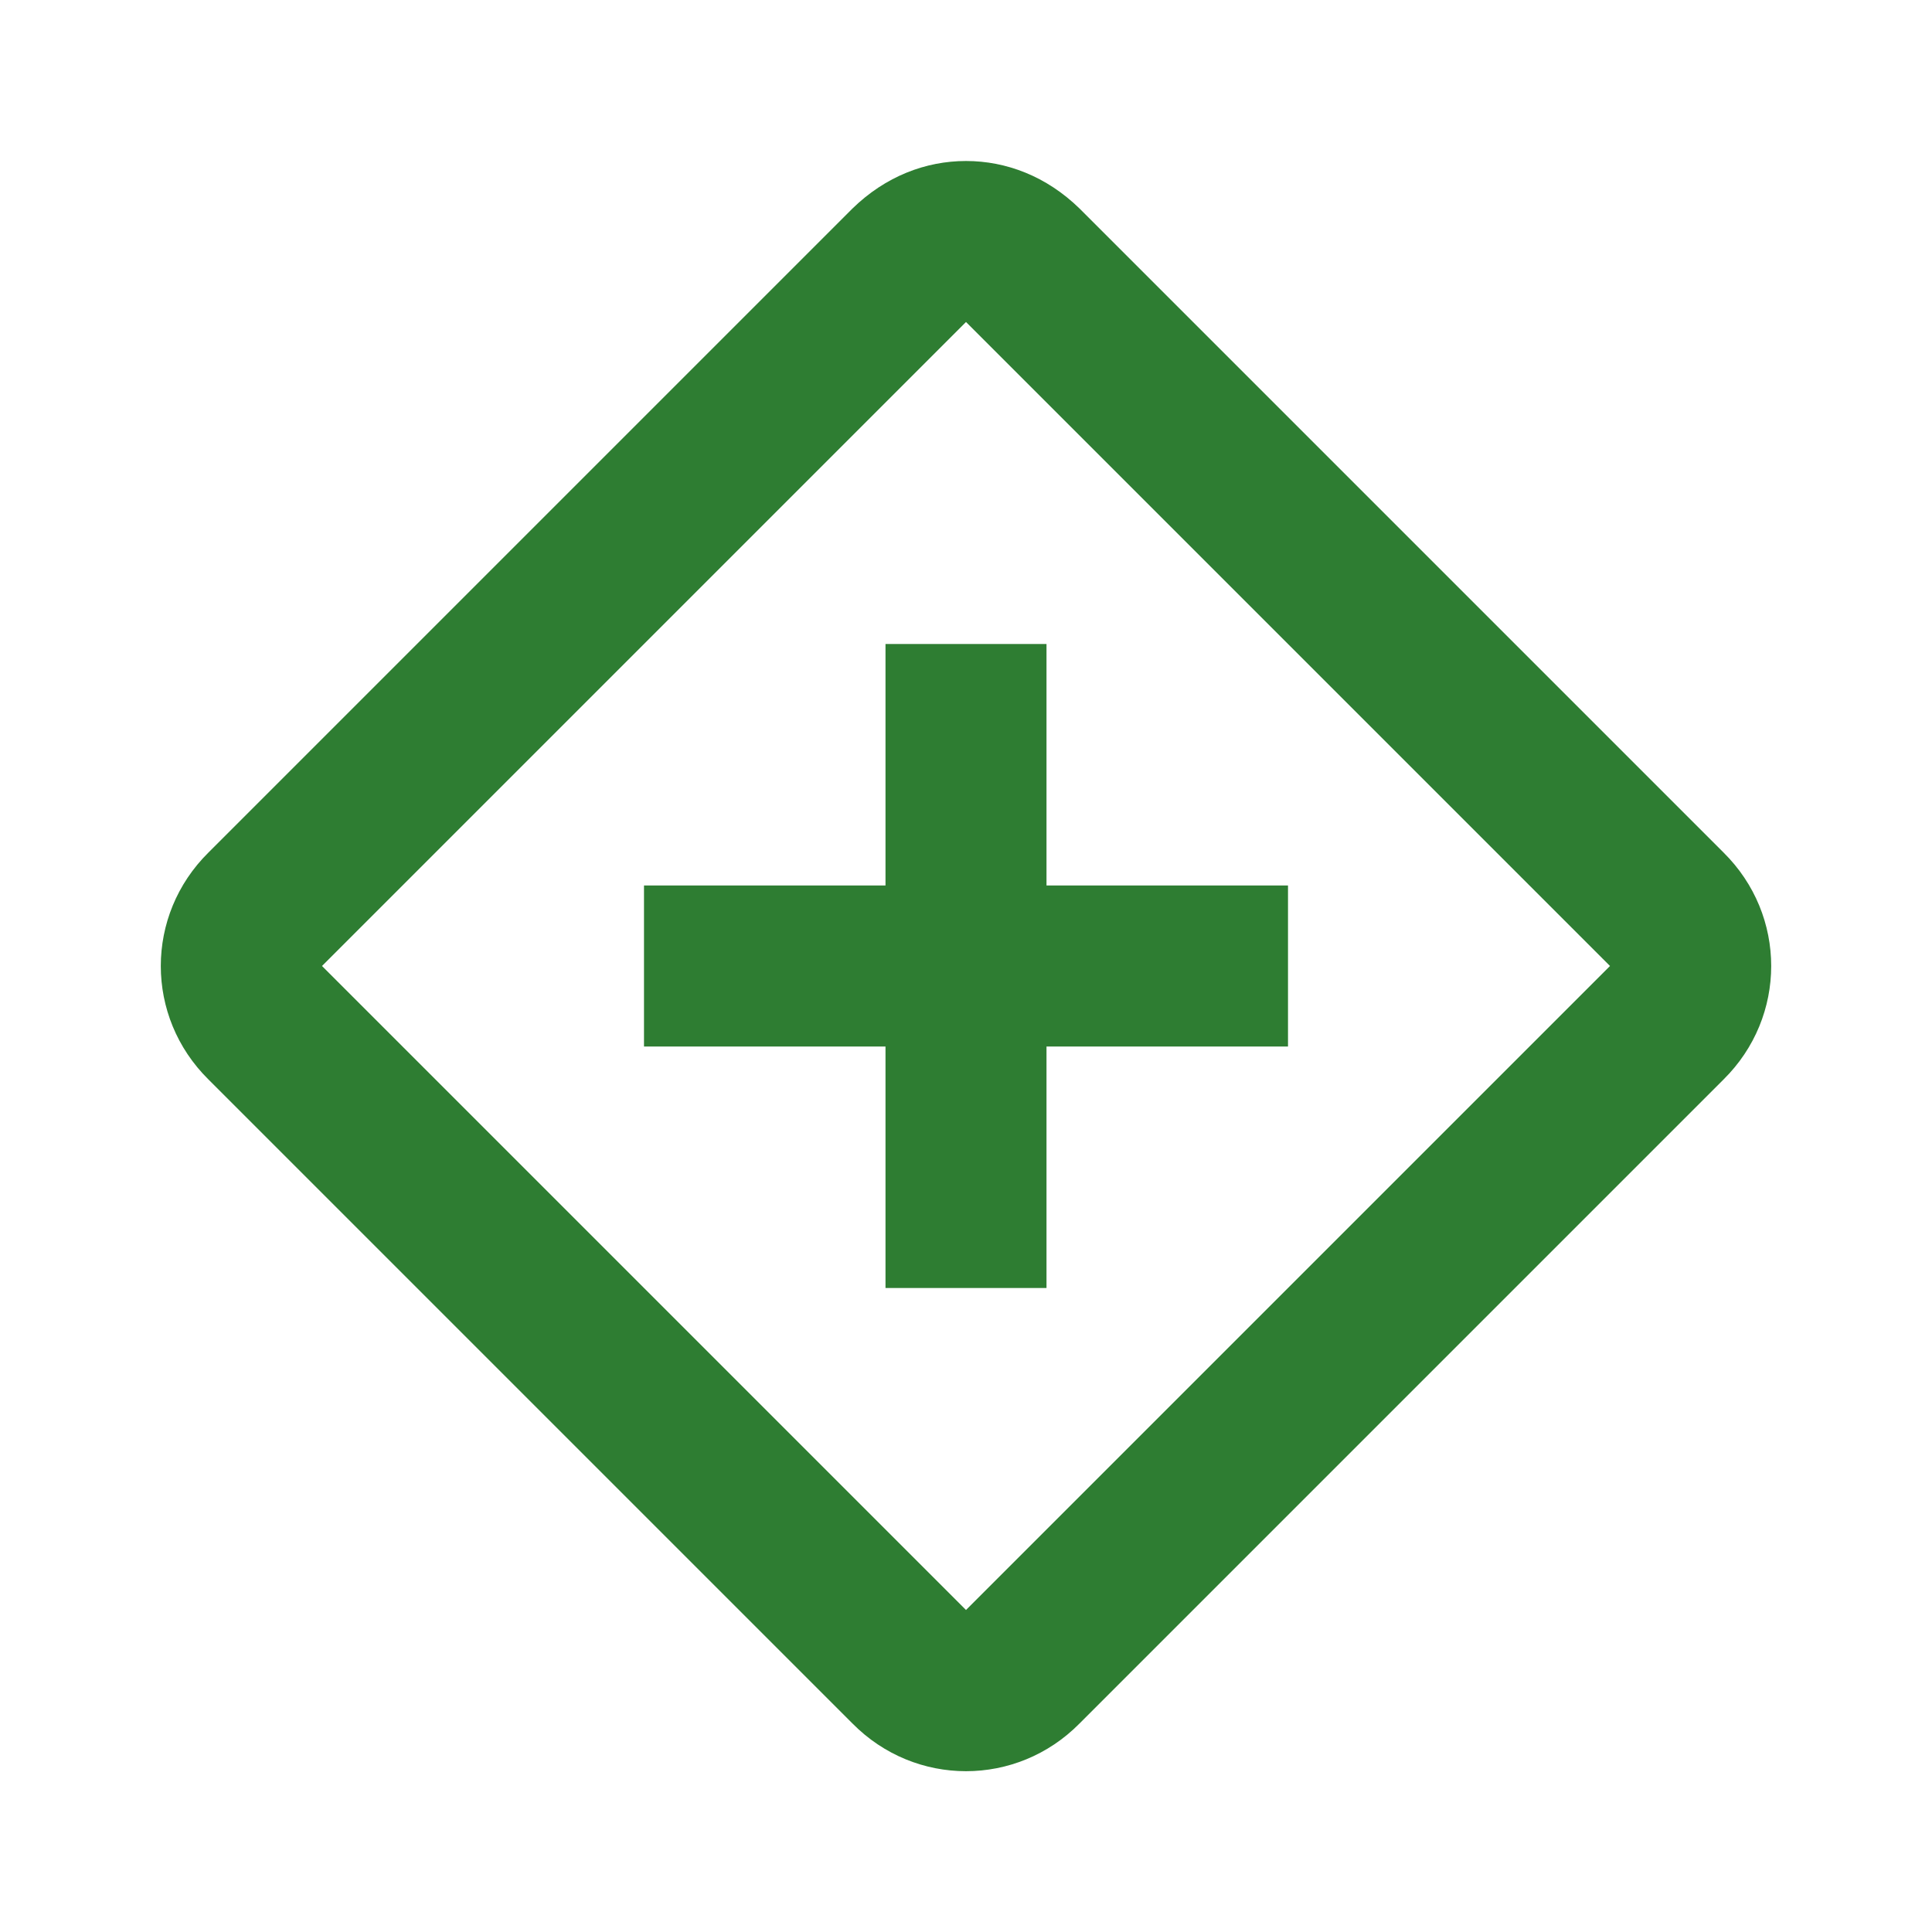 <svg xmlns="http://www.w3.org/2000/svg" viewBox="0 0 24 24" width="48" height="48">
  <path fill="#2e7d32" d="M12 2C11.5 2 11 2.19 10.59 2.59L2.59 10.59C1.8 11.37 1.8 12.63 2.59 13.41L10.59 21.41C11.37 22.2 12.63 22.2 13.41 21.41L21.41 13.41C22.2 12.63 22.2 11.37 21.41 10.59L13.41 2.59C13 2.19 12.5 2 12 2M12 4L20 12L12 20L4 12M8 11V13H11V16H13V13H16V11H13V8H11V11Z"/>
</svg>